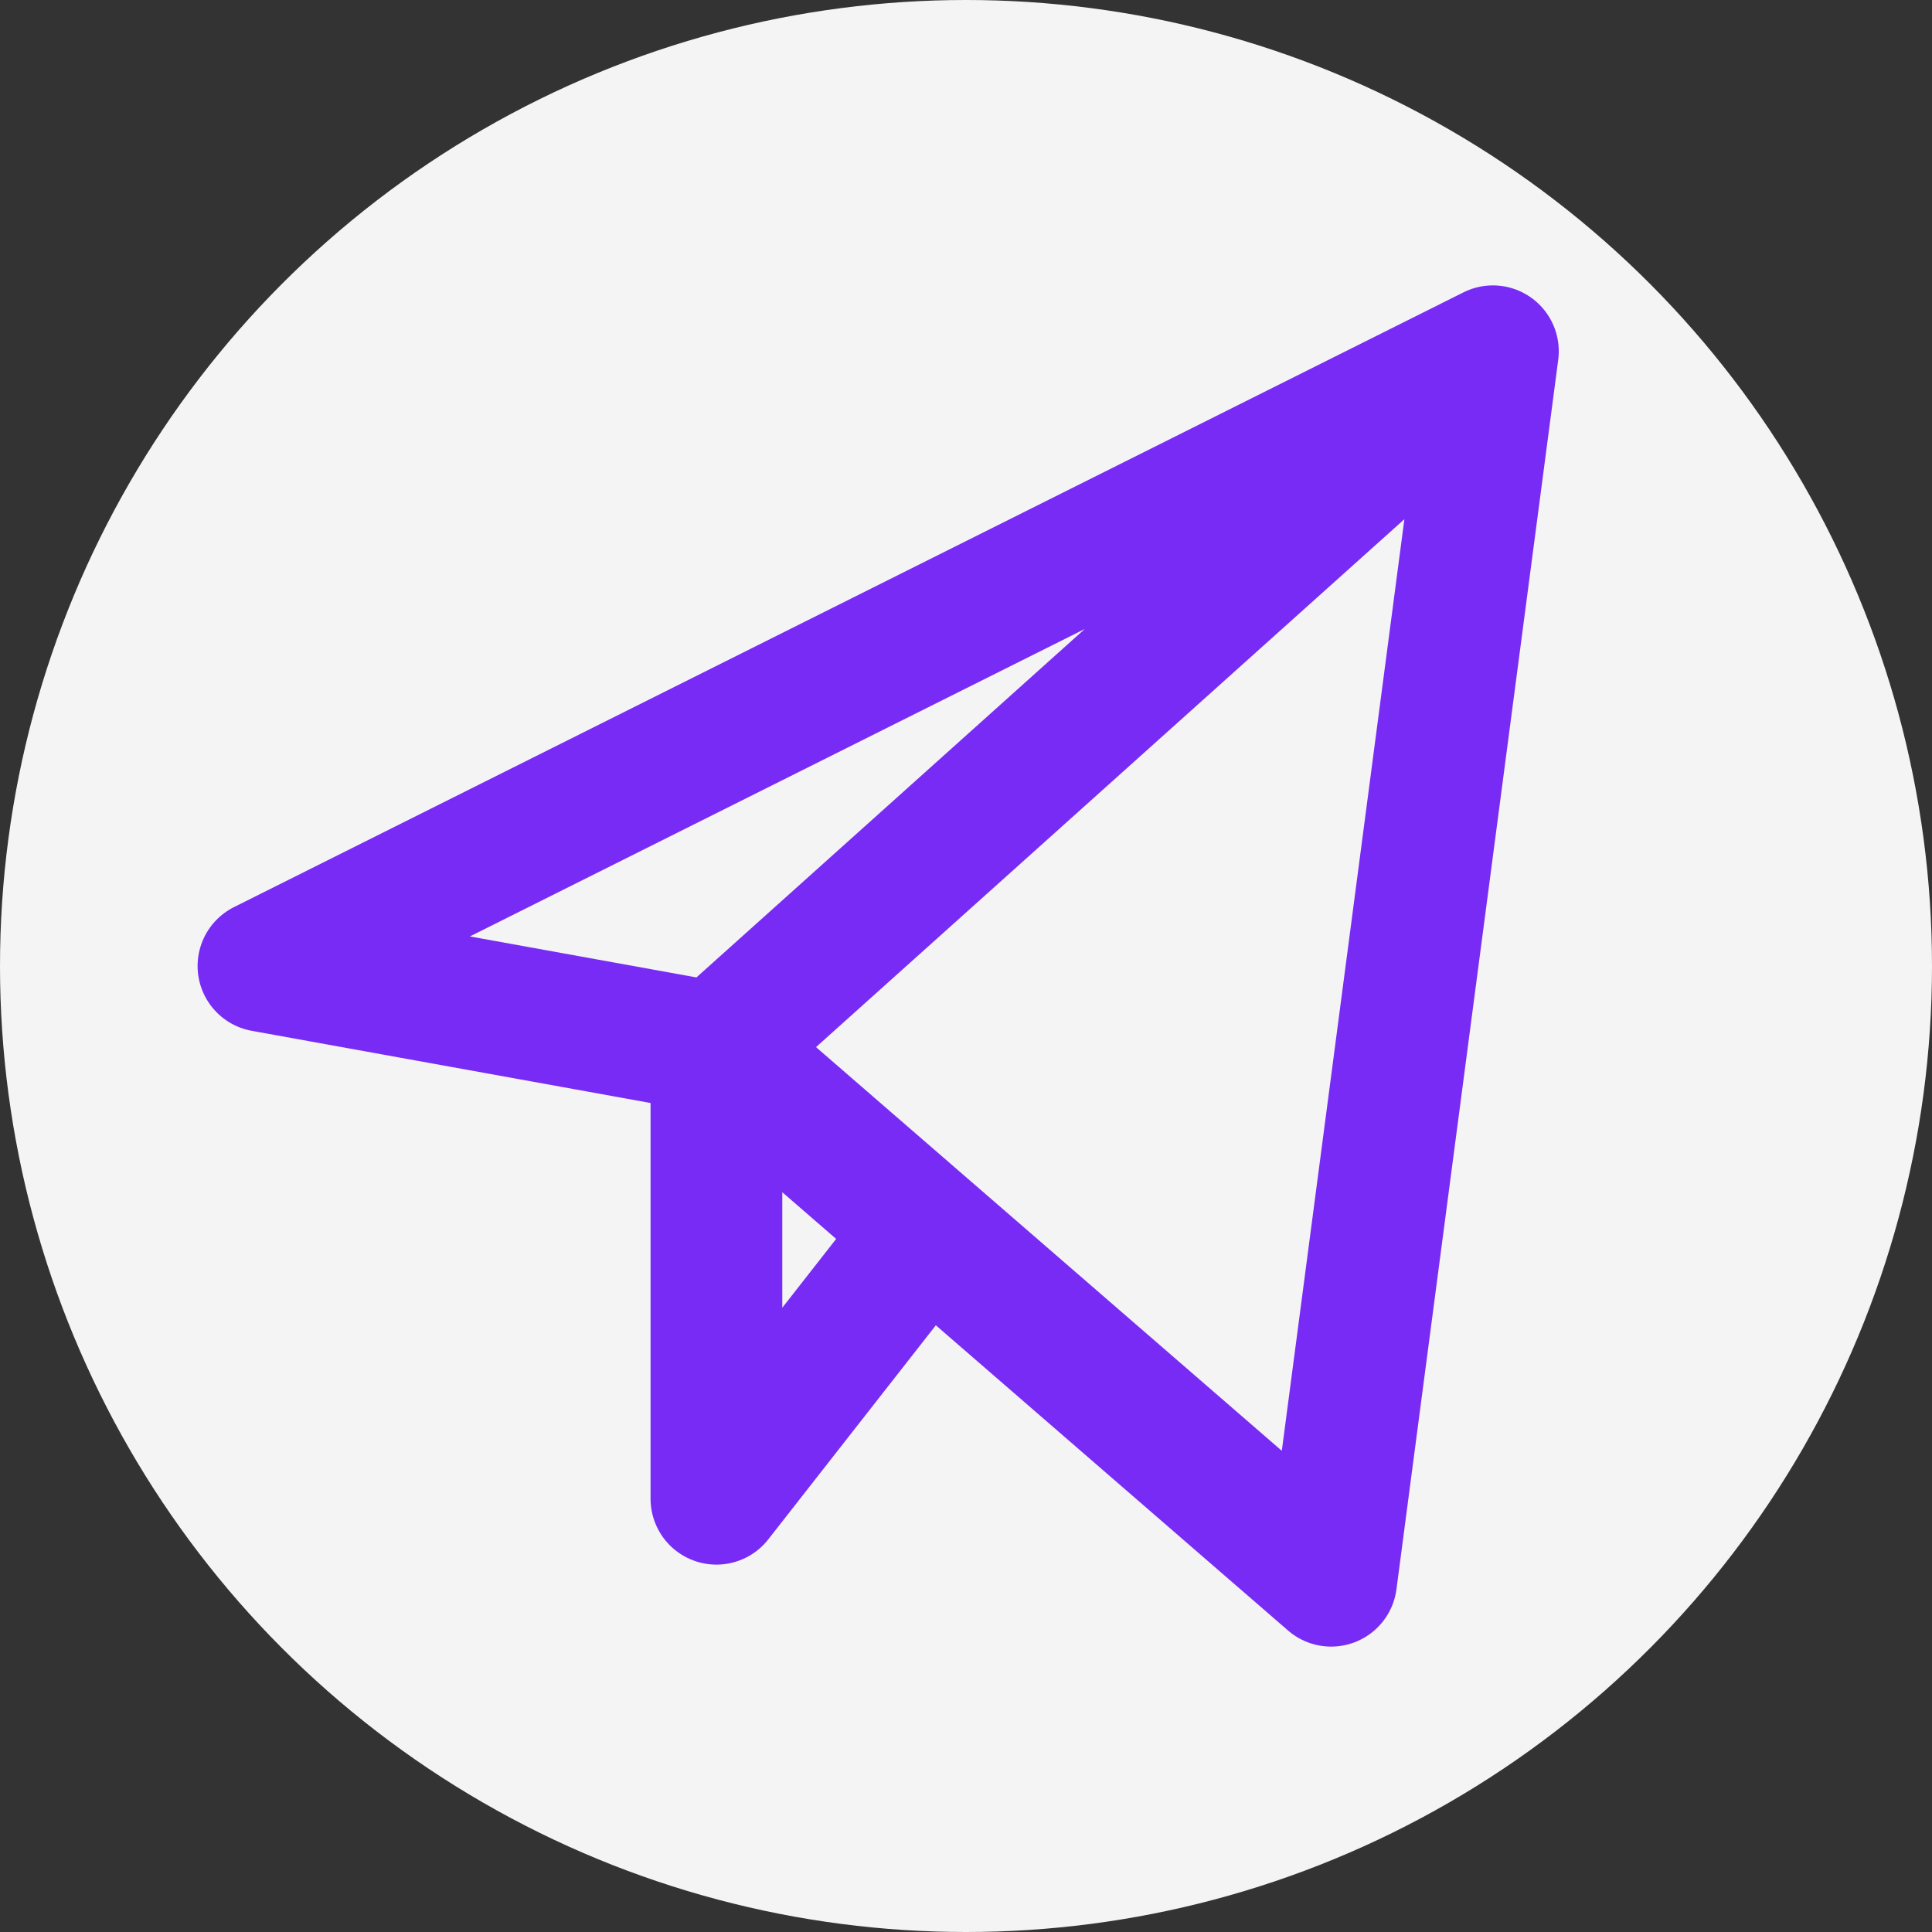 <svg width="44" height="44" viewBox="0 0 44 44" fill="none" xmlns="http://www.w3.org/2000/svg">
<rect x="0" y="0" width="44" height="44" fill="#333333" stroke="none"/>
<circle cx="22" cy="22" r="22" fill="#F4F4F4"/>
<path d="M34 8L6 22L16.316 23.867M34 8L30.316 36L16.316 23.867M34 8L16.316 23.867M16.316 23.867V34.133L21.104 28.016" stroke="#782BF5" stroke-width="3" stroke-linecap="round" stroke-linejoin="round"/>
</svg>
